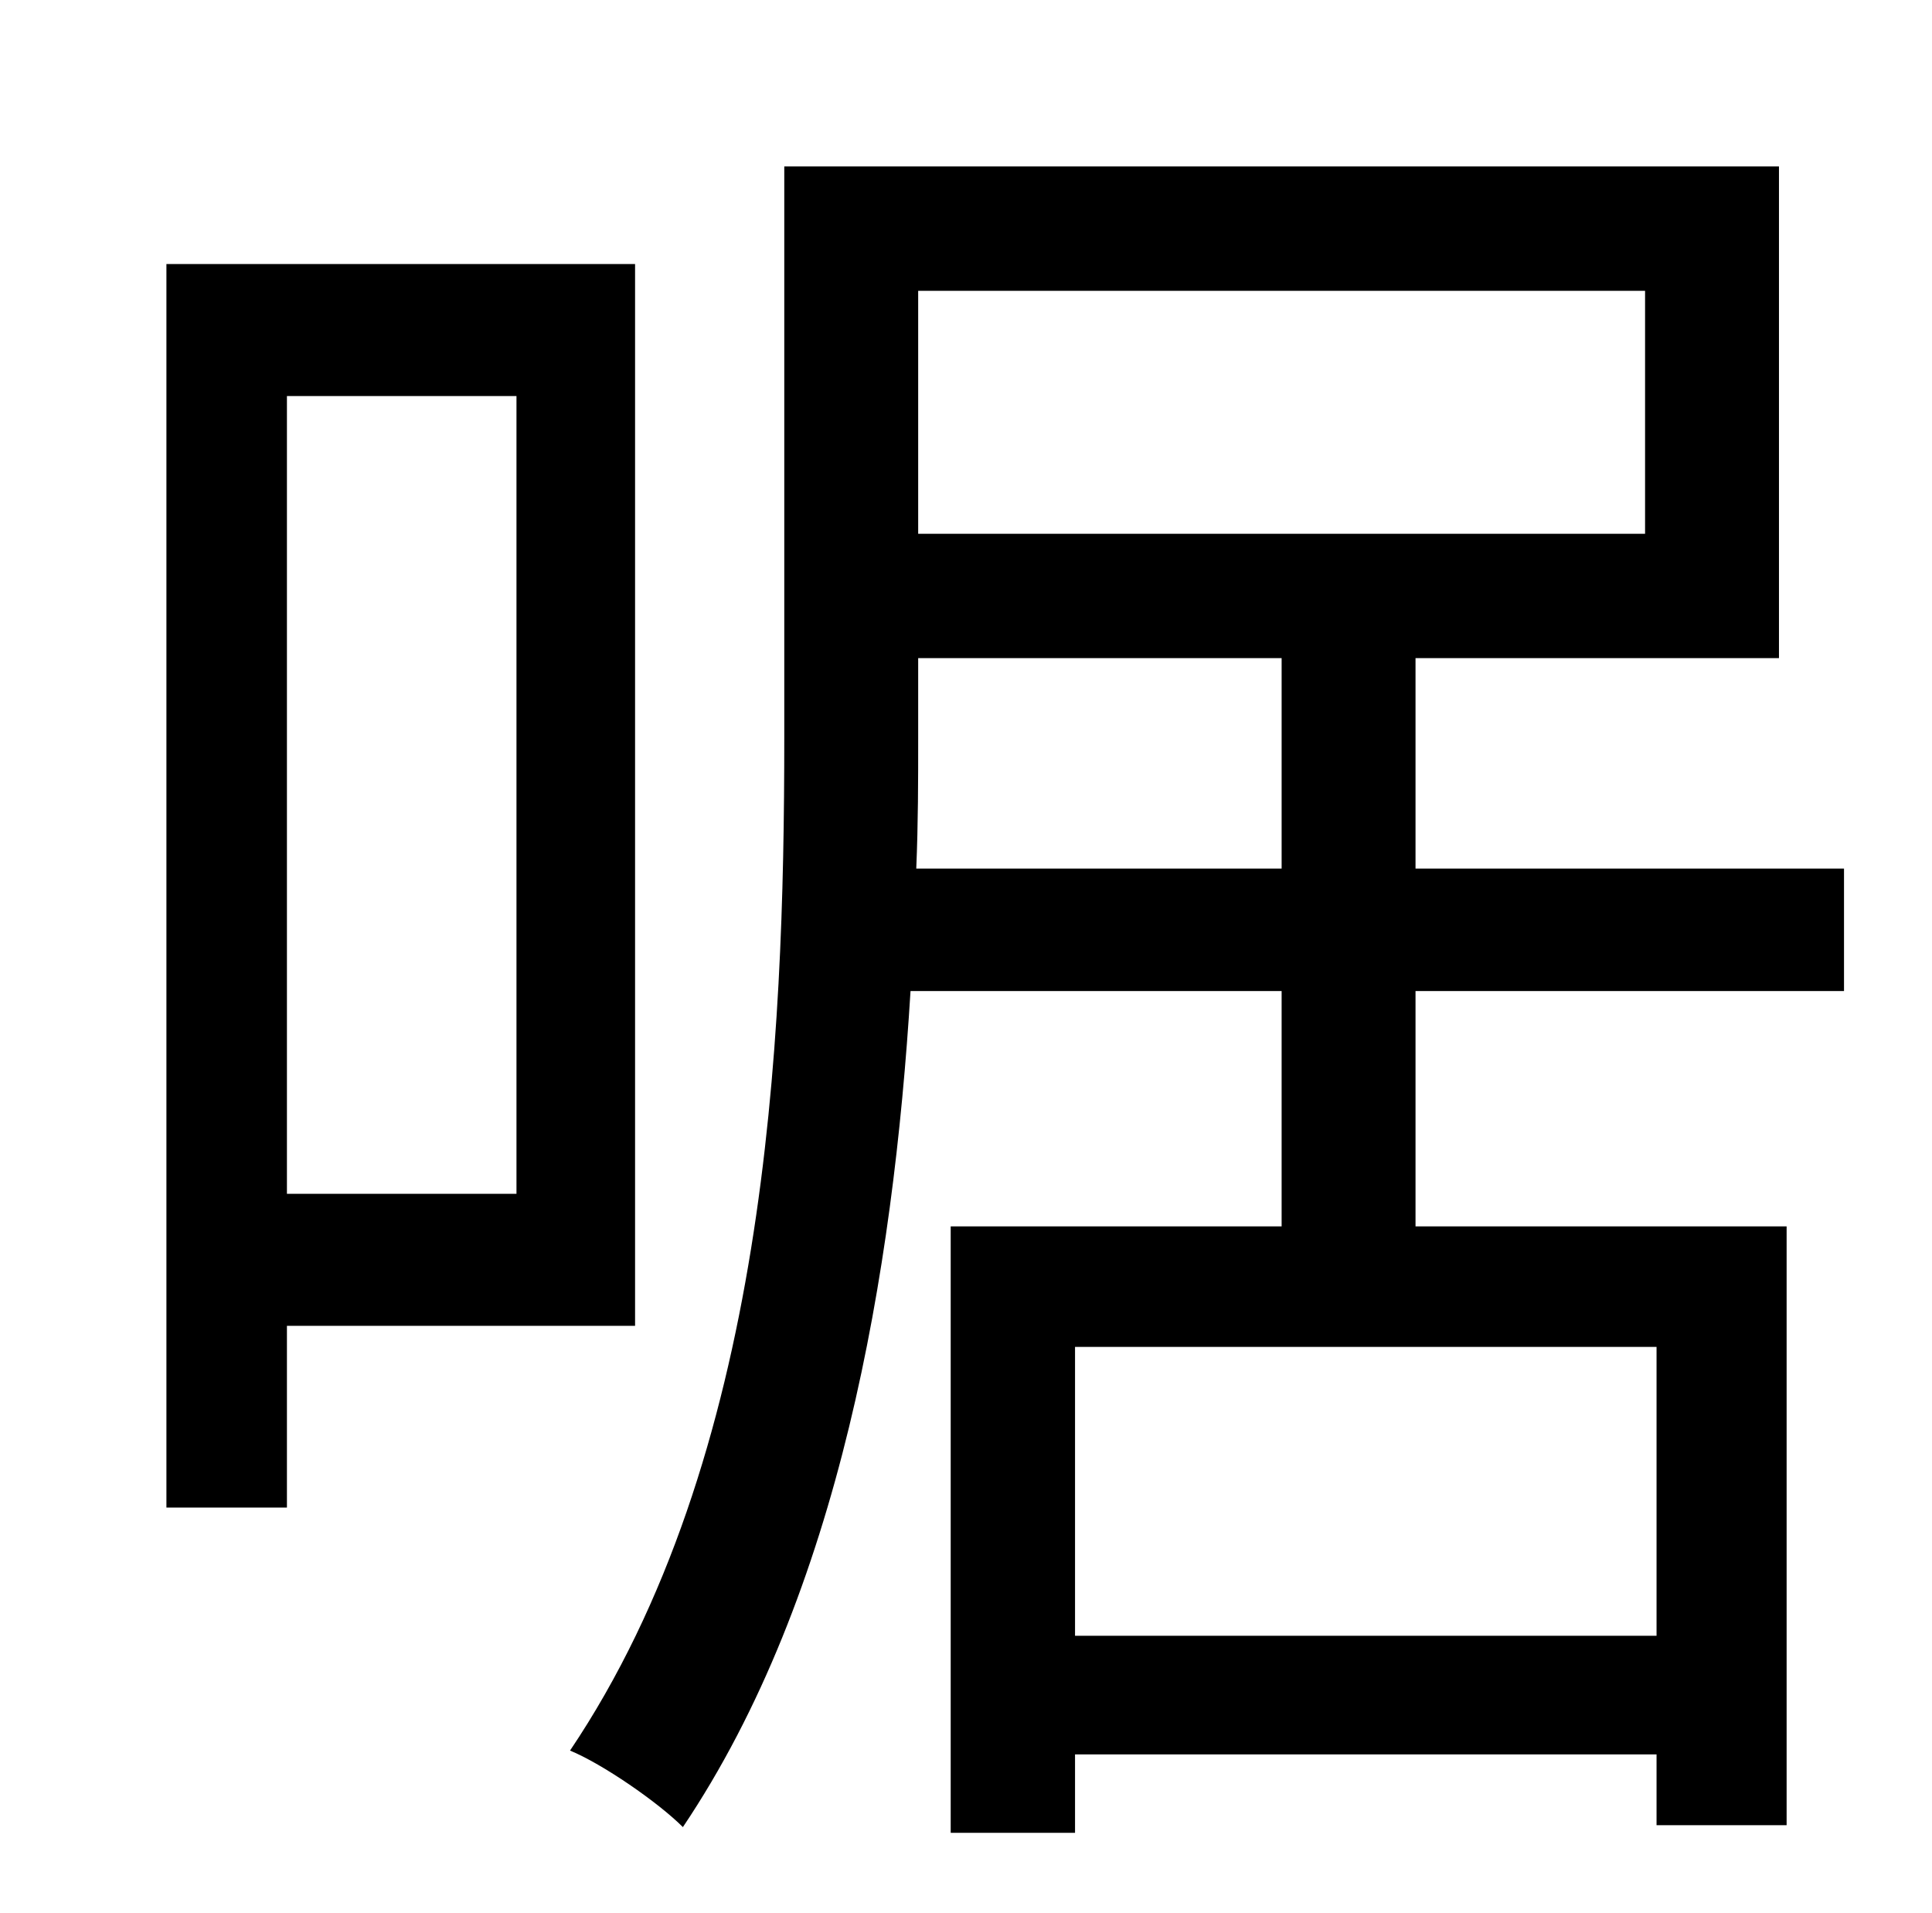 <?xml version="1.0" standalone="no"?>
<!DOCTYPE svg PUBLIC "-//W3C//DTD SVG 1.1//EN" "http://www.w3.org/Graphics/SVG/1.1/DTD/svg11.dtd" >
<svg xmlns="http://www.w3.org/2000/svg" xmlns:xlink="http://www.w3.org/1999/xlink" version="1.1" viewBox="-10 0 1010 1000">
   <path fill="currentColor"
d="M260 207h-120v417h120v-417zM322 693h-182v95h-63v-650h245v555zM469 454h191v-110h-190v42c0 22 0 44 -1 68zM850 152h-380v127h380v-127zM856 855v-151h-304v151h304zM954 518h-224v123h194v313h-68v-37h-304v41h-65v-317h173v-123h-194c-9 147 -37 315 -119 437
c-13 -13 -42 -33 -59 -40c103 -153 112 -370 112 -529v-299h520v257h-190v110h224v64z" />
</svg>
